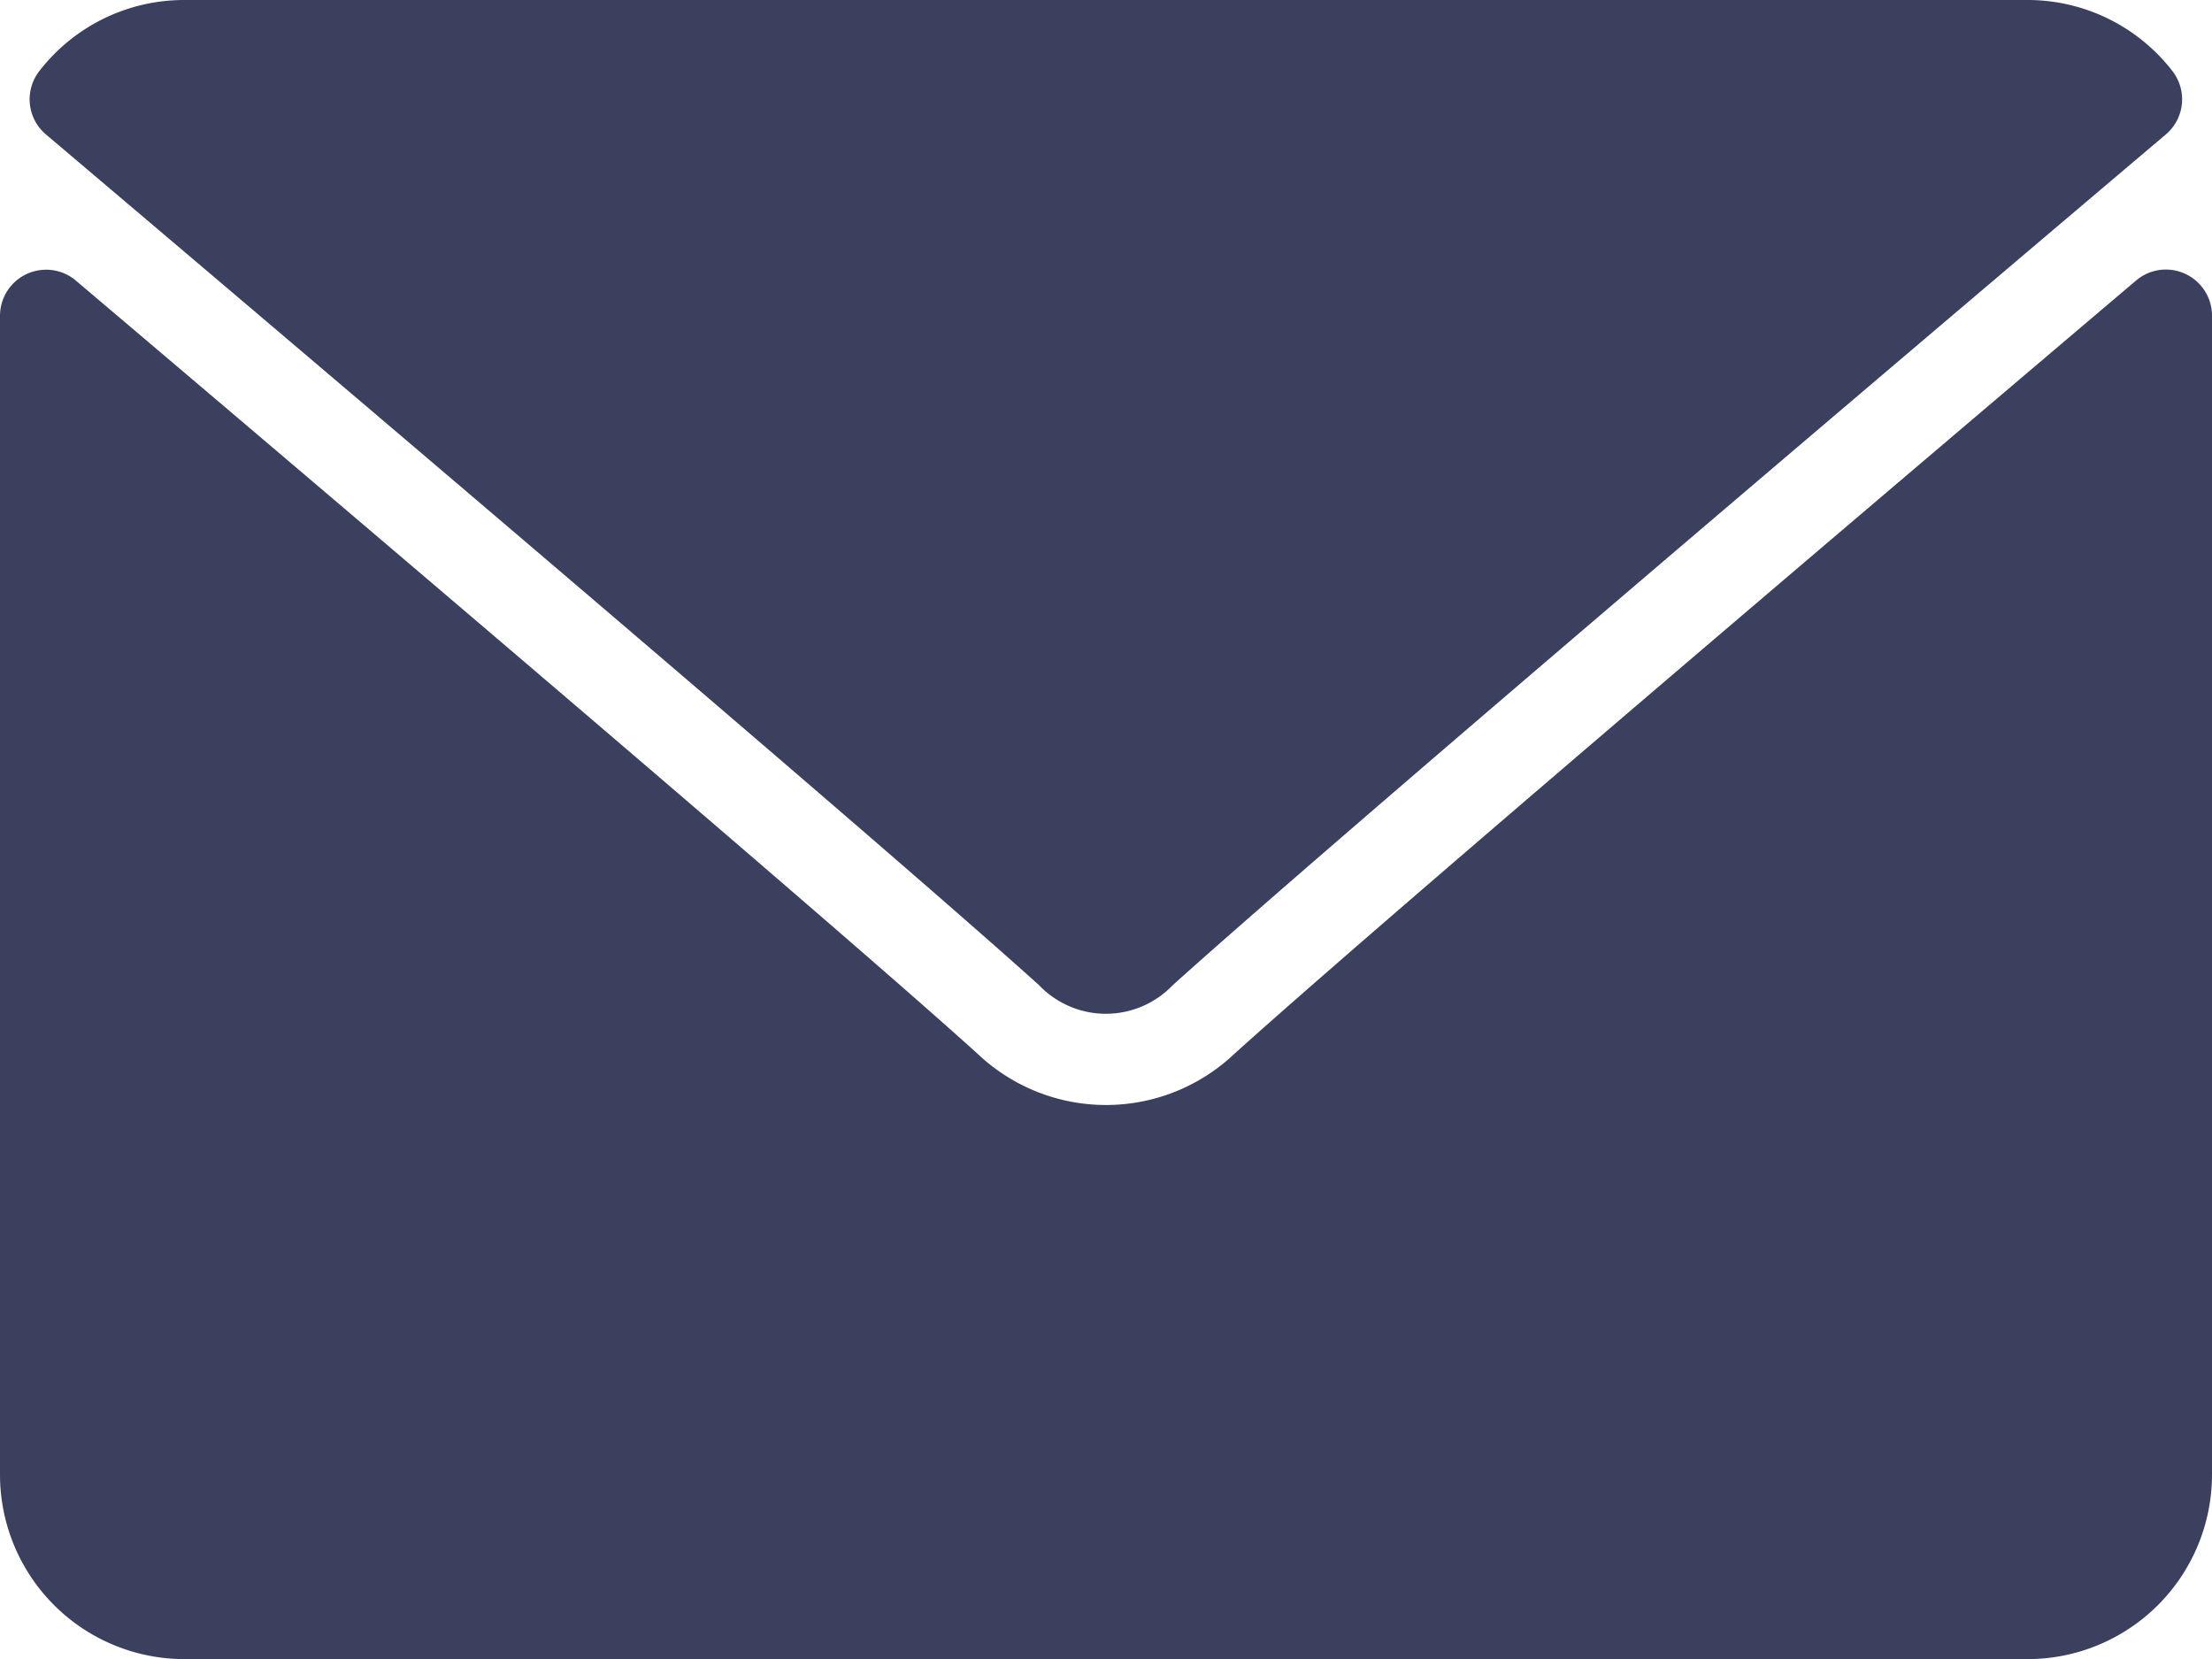 <svg xmlns="http://www.w3.org/2000/svg" width="20" height="15" viewBox="0 0 20 15"><defs><style>.a{fill:#3b405f;}</style></defs><g transform="translate(0 -64)"><g transform="translate(0 64)"><path class="a" d="M7.061,65.217c2.745,2.325,7.561,6.414,8.977,7.69a.836.836,0,0,0,1.21,0c1.417-1.276,6.233-5.367,8.978-7.691a.416.416,0,0,0,.059-.575A1.655,1.655,0,0,0,24.977,64H8.31A1.655,1.655,0,0,0,7,64.642.416.416,0,0,0,7.061,65.217Z" transform="translate(-6.644 -64)"/><path class="a" d="M19.758,126.45a.415.415,0,0,0-.444.06c-3.044,2.581-6.929,5.888-8.151,6.99a1.687,1.687,0,0,1-2.326,0c-1.3-1.174-5.666-4.883-8.151-6.989a.417.417,0,0,0-.686.318v10.479a1.668,1.668,0,0,0,1.667,1.667H18.333A1.668,1.668,0,0,0,20,137.307V126.828A.416.416,0,0,0,19.758,126.45Z" transform="translate(0 -123.974)"/></g></g></svg>